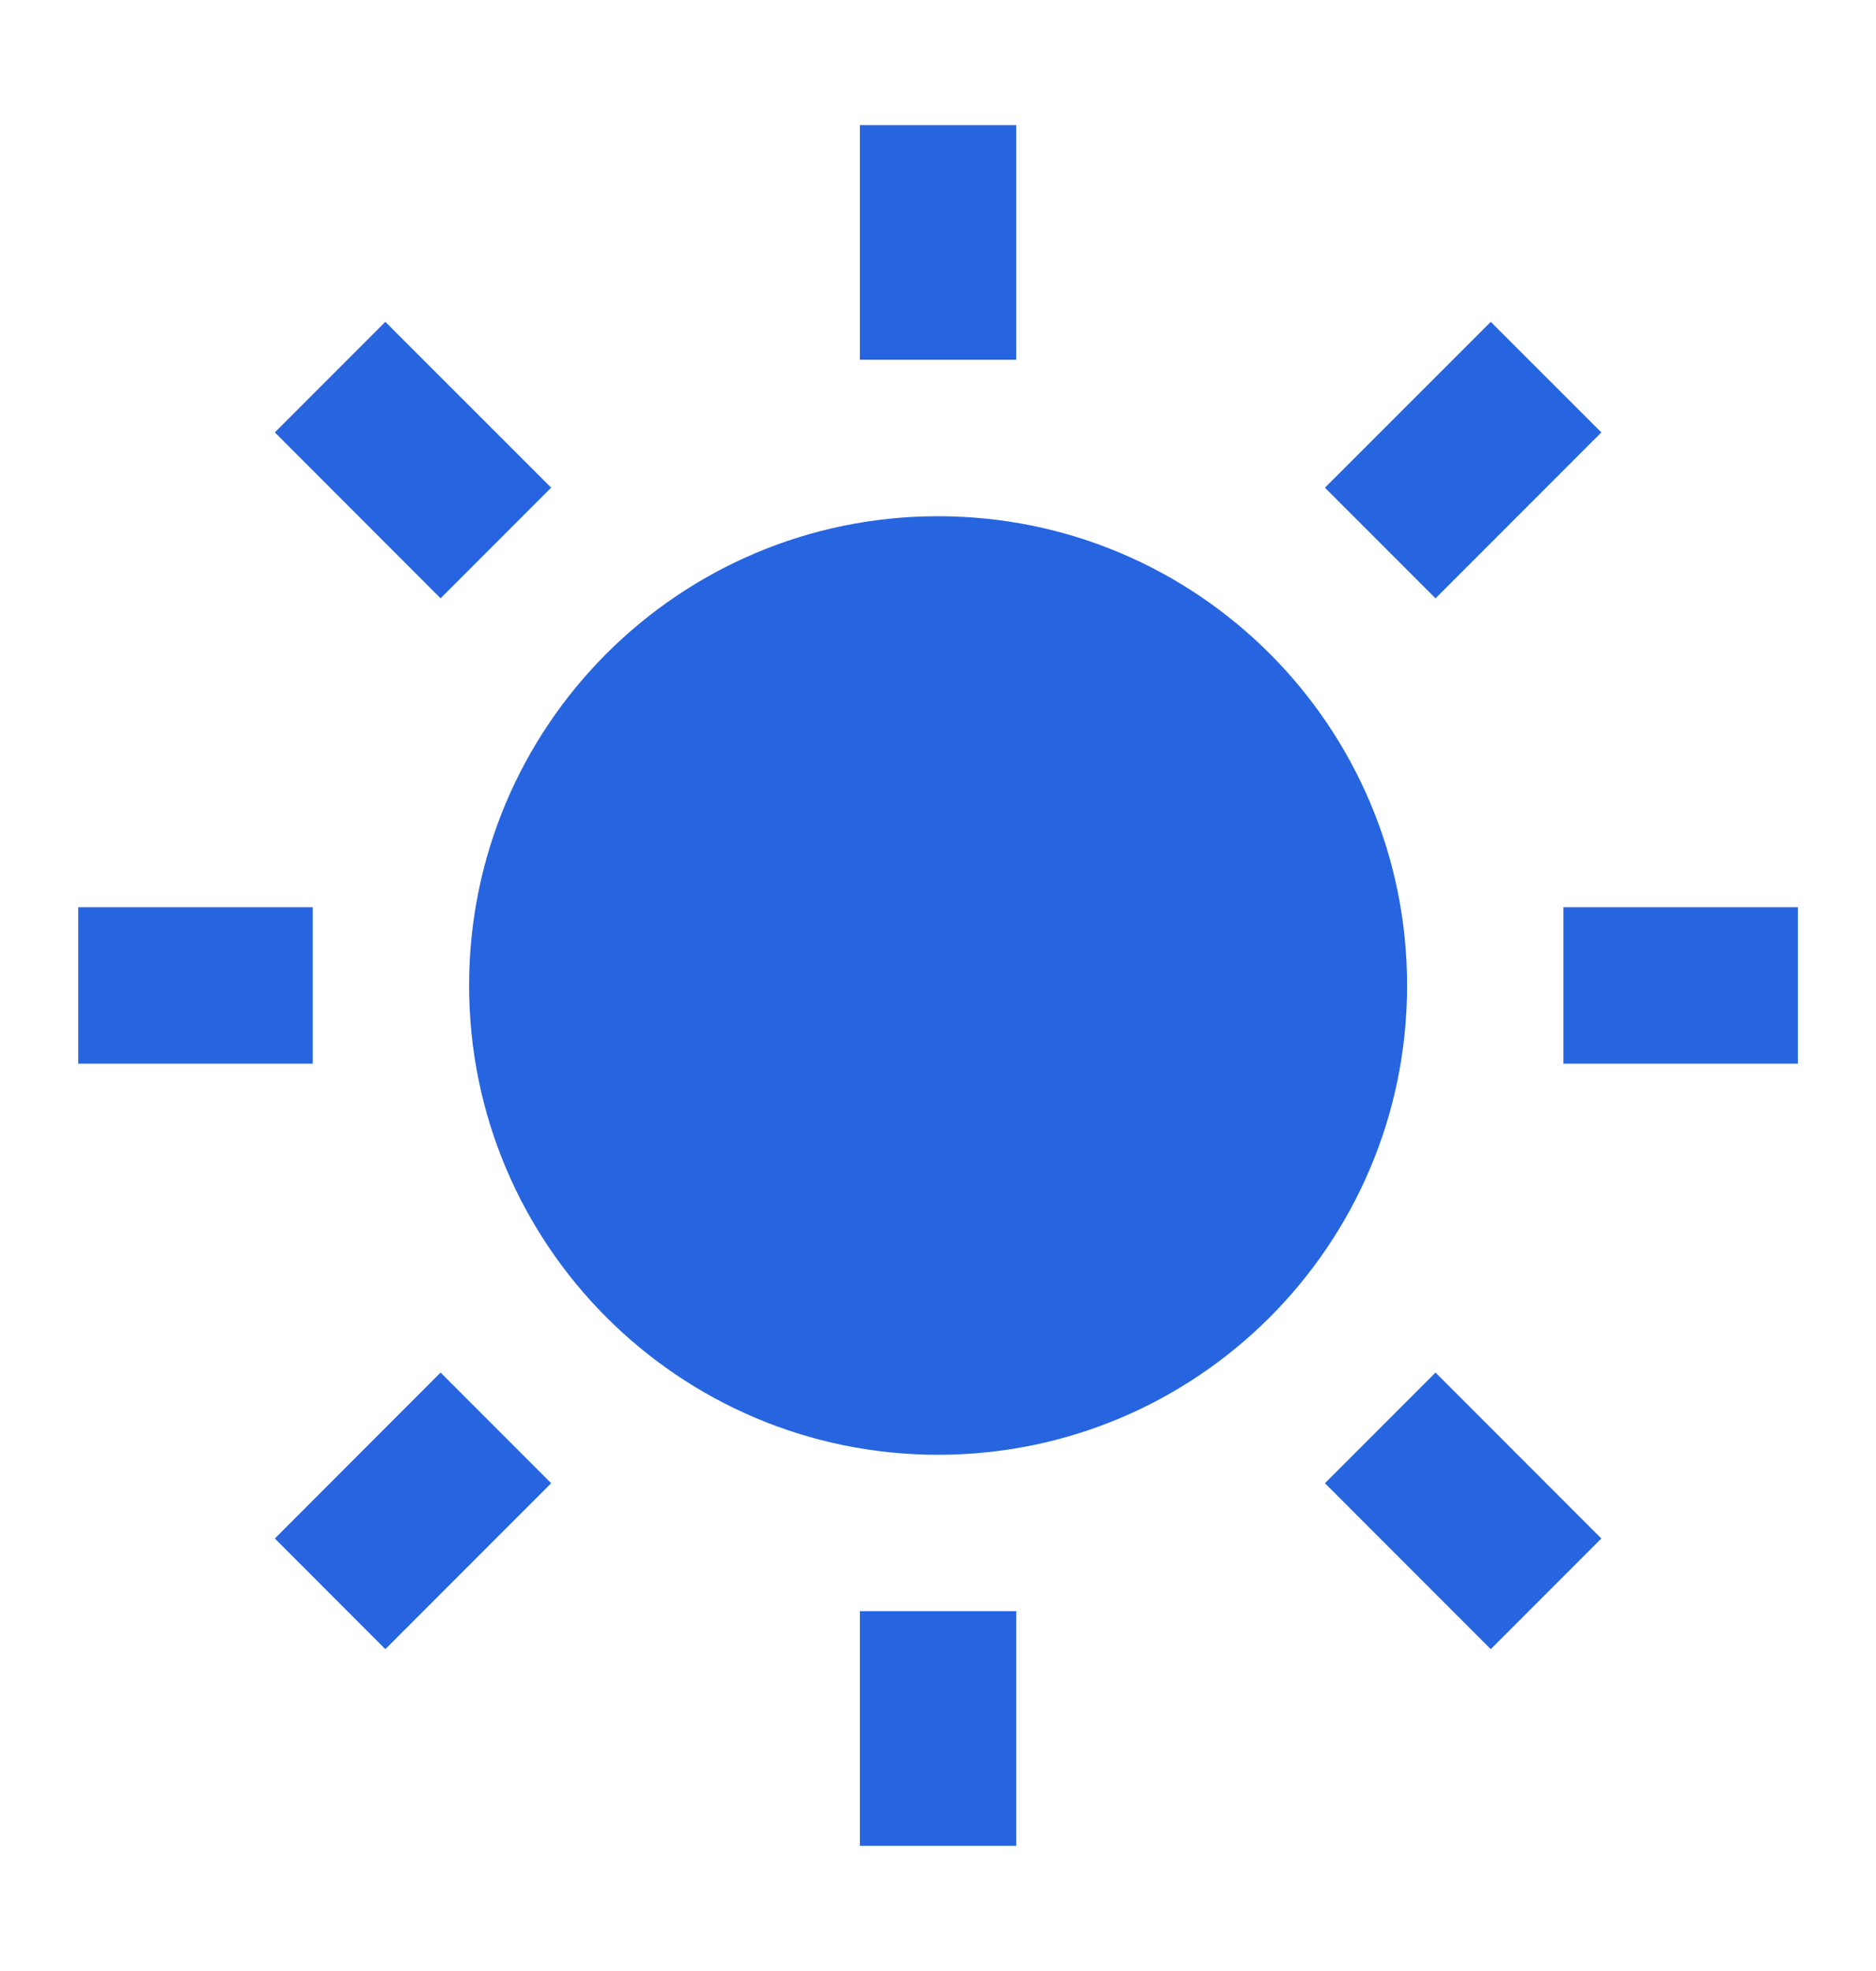 <svg width="20" height="21" viewBox="0 0 20 21" fill="none" xmlns="http://www.w3.org/2000/svg">
<path d="M10.001 15.5C7.239 15.5 5.001 13.261 5.001 10.5C5.001 7.738 7.239 5.5 10.001 5.5C12.762 5.5 15.001 7.738 15.001 10.5C15.001 13.261 12.762 15.5 10.001 15.5ZM9.167 1.333H10.834V3.833H9.167V1.333ZM9.167 17.166H10.834V19.666H9.167V17.166ZM2.93 4.607L4.108 3.429L5.876 5.196L4.697 6.375L2.93 4.607ZM14.125 15.803L15.304 14.624L17.072 16.392L15.893 17.571L14.125 15.803ZM15.893 3.429L17.072 4.607L15.304 6.375L14.125 5.196L15.893 3.429ZM4.697 14.624L5.876 15.803L4.108 17.571L2.93 16.392L4.697 14.624ZM19.167 9.666V11.333H16.667V9.666H19.167ZM3.334 9.666V11.333H0.834V9.666H3.334Z" fill="#2765E0"/>
</svg>
